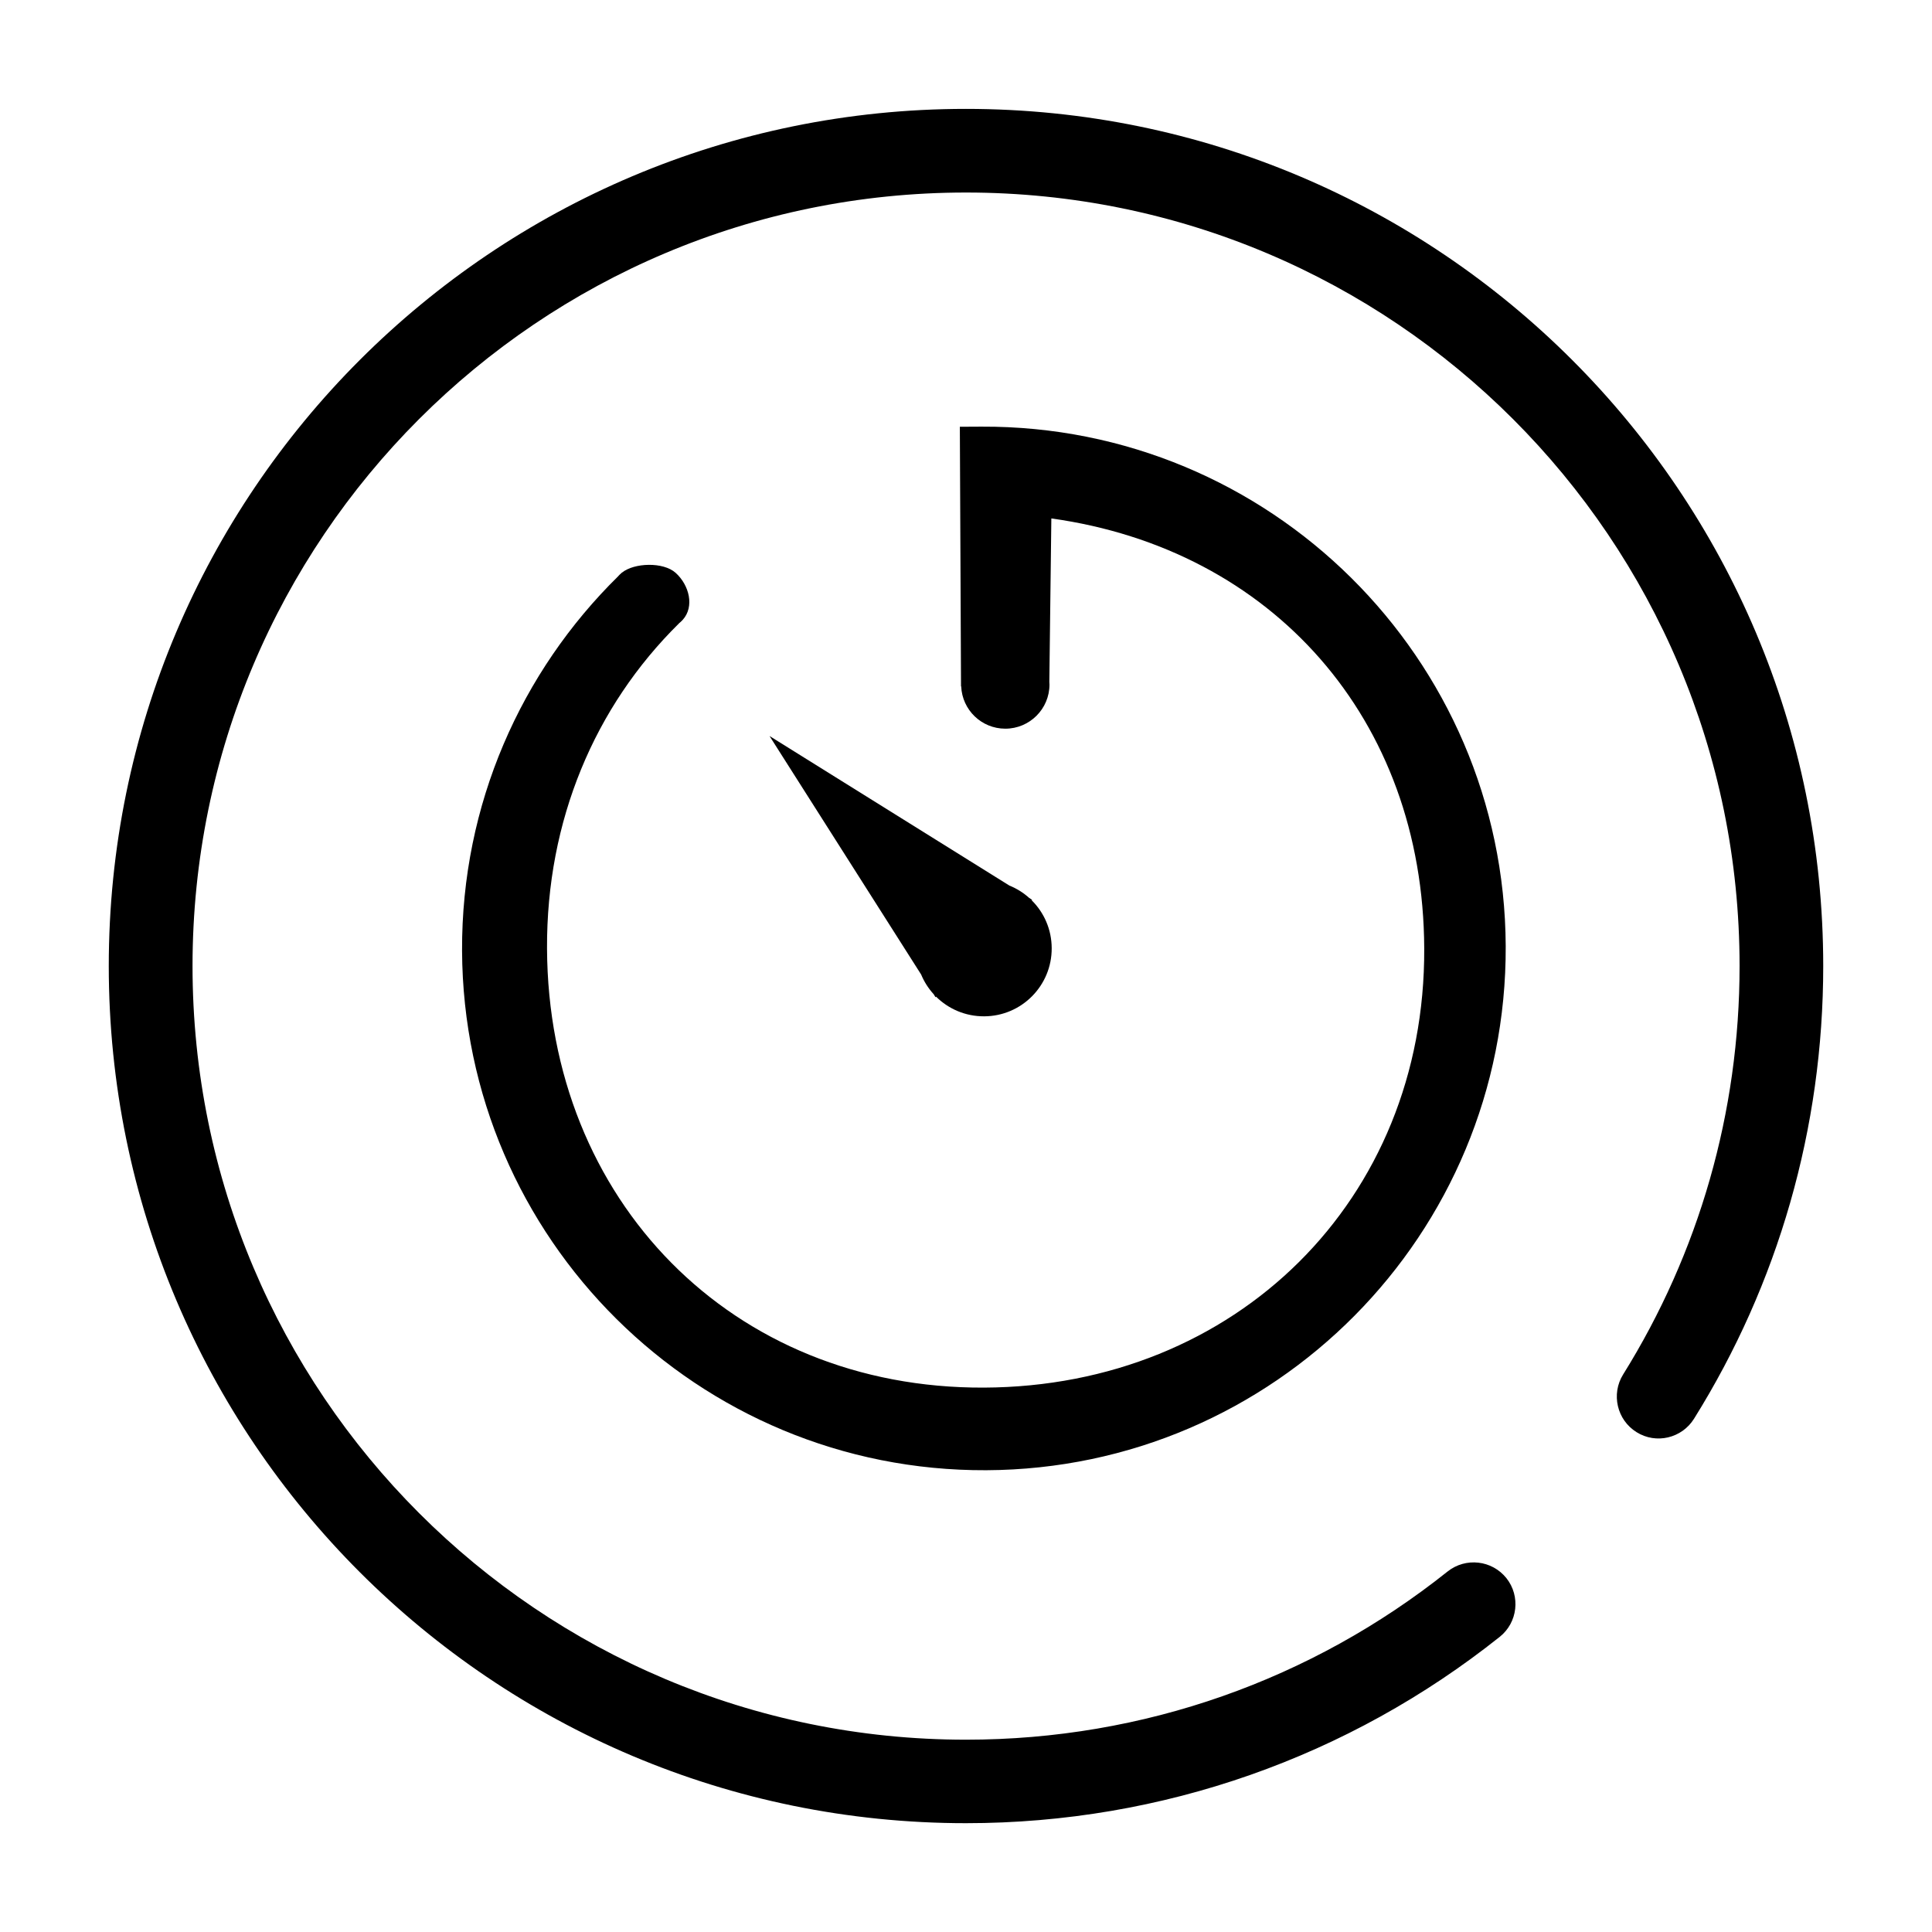 <?xml version="1.0" encoding="utf-8"?>
<!-- Generator: Adobe Illustrator 16.0.0, SVG Export Plug-In . SVG Version: 6.00 Build 0)  -->
<!DOCTYPE svg PUBLIC "-//W3C//DTD SVG 1.1//EN" "http://www.w3.org/Graphics/SVG/1.1/DTD/svg11.dtd">
<svg version="1.1" id="图形" xmlns="http://www.w3.org/2000/svg" xmlns:xlink="http://www.w3.org/1999/xlink" x="0px" y="0px"
   width="1000.637px" height="1000.678px" viewBox="0 0 1000.637 1000.678" enable-background="new 0 0 1000.637 1000.678"
   xml:space="preserve">
<g>
  <path d="M533.021,465.044c-2.97-2.686-6.47-4.859-10.273-6.411l-124.186-77.429l78.524,123.528
    c1.568,3.78,3.783,7.224,6.471,10.174l0.984,1.586l0.283-0.283c6.389,6.335,15.183,10.211,24.88,10.172
    c19.436-0.059,35.098-15.901,35-35.301c-0.033-9.719-3.989-18.494-10.378-24.81l0.225-0.227L533.021,465.044z"/>
  <path d="M508.366,220.974h-0.154l-11.082,0.058l0.607,134.44h0.094c0.491,12.195,10.514,21.933,22.839,21.933
    c12.636,0,22.882-10.25,22.882-22.858c0-0.476-0.035-0.93-0.074-1.401l1.042-84.633
    c114.412,15.939,192.636,103.825,193.127,222.725c0.589,130.405-97.625,226.899-228.052,227.447
    c-130.428,0.591-225.709-97.042-226.277-227.447c-0.301-66.199,24.636-125.252,68.313-168.325l-0.018-0.018
    c0.699-0.552,1.358-1.173,1.985-1.854c6.181-6.846,3.401-17.961-3.646-24.335c-6.414-5.785-21.52-5.257-27.835-0.114l-0.024-0.037
    c-0.11,0.113-0.222,0.227-0.337,0.34c-0.516,0.437-1.002,0.889-1.453,1.399c-0.042,0.055-0.081,0.114-0.117,0.15
    c-50.184,49.334-81.196,118.047-80.873,193.964C239.995,641.692,361.515,762.135,510.8,761.47
    c149.247-0.694,269.712-122.202,269.049-271.467C779.17,340.777,657.623,220.313,508.366,220.974z"/>
  <path d="M500.29,56.396c-245.169,0-443.955,198.766-443.955,443.933c0,245.319,198.786,443.952,443.955,443.952
    c101.821,0,198.424-34.376,276.456-96.51c9.324-7.413,10.877-21.067,3.466-30.403c-7.489-9.344-21.086-10.891-30.462-3.446
    c-70.397,56.108-157.474,87.117-249.423,87.117c-221.266,0-400.613-179.405-400.613-400.709
    c0-221.229,179.332-400.612,400.613-400.612c221.309,0,400.648,179.383,400.648,400.612c0,75.863-21.077,148.582-60.334,211.586
    c-6.278,10.112-3.176,23.524,6.961,29.835c10.134,6.357,23.463,3.183,29.779-6.941c43.566-69.789,66.92-150.409,66.92-234.479
    C944.28,255.16,745.53,56.396,500.29,56.396z"/>
</g>
</svg>
